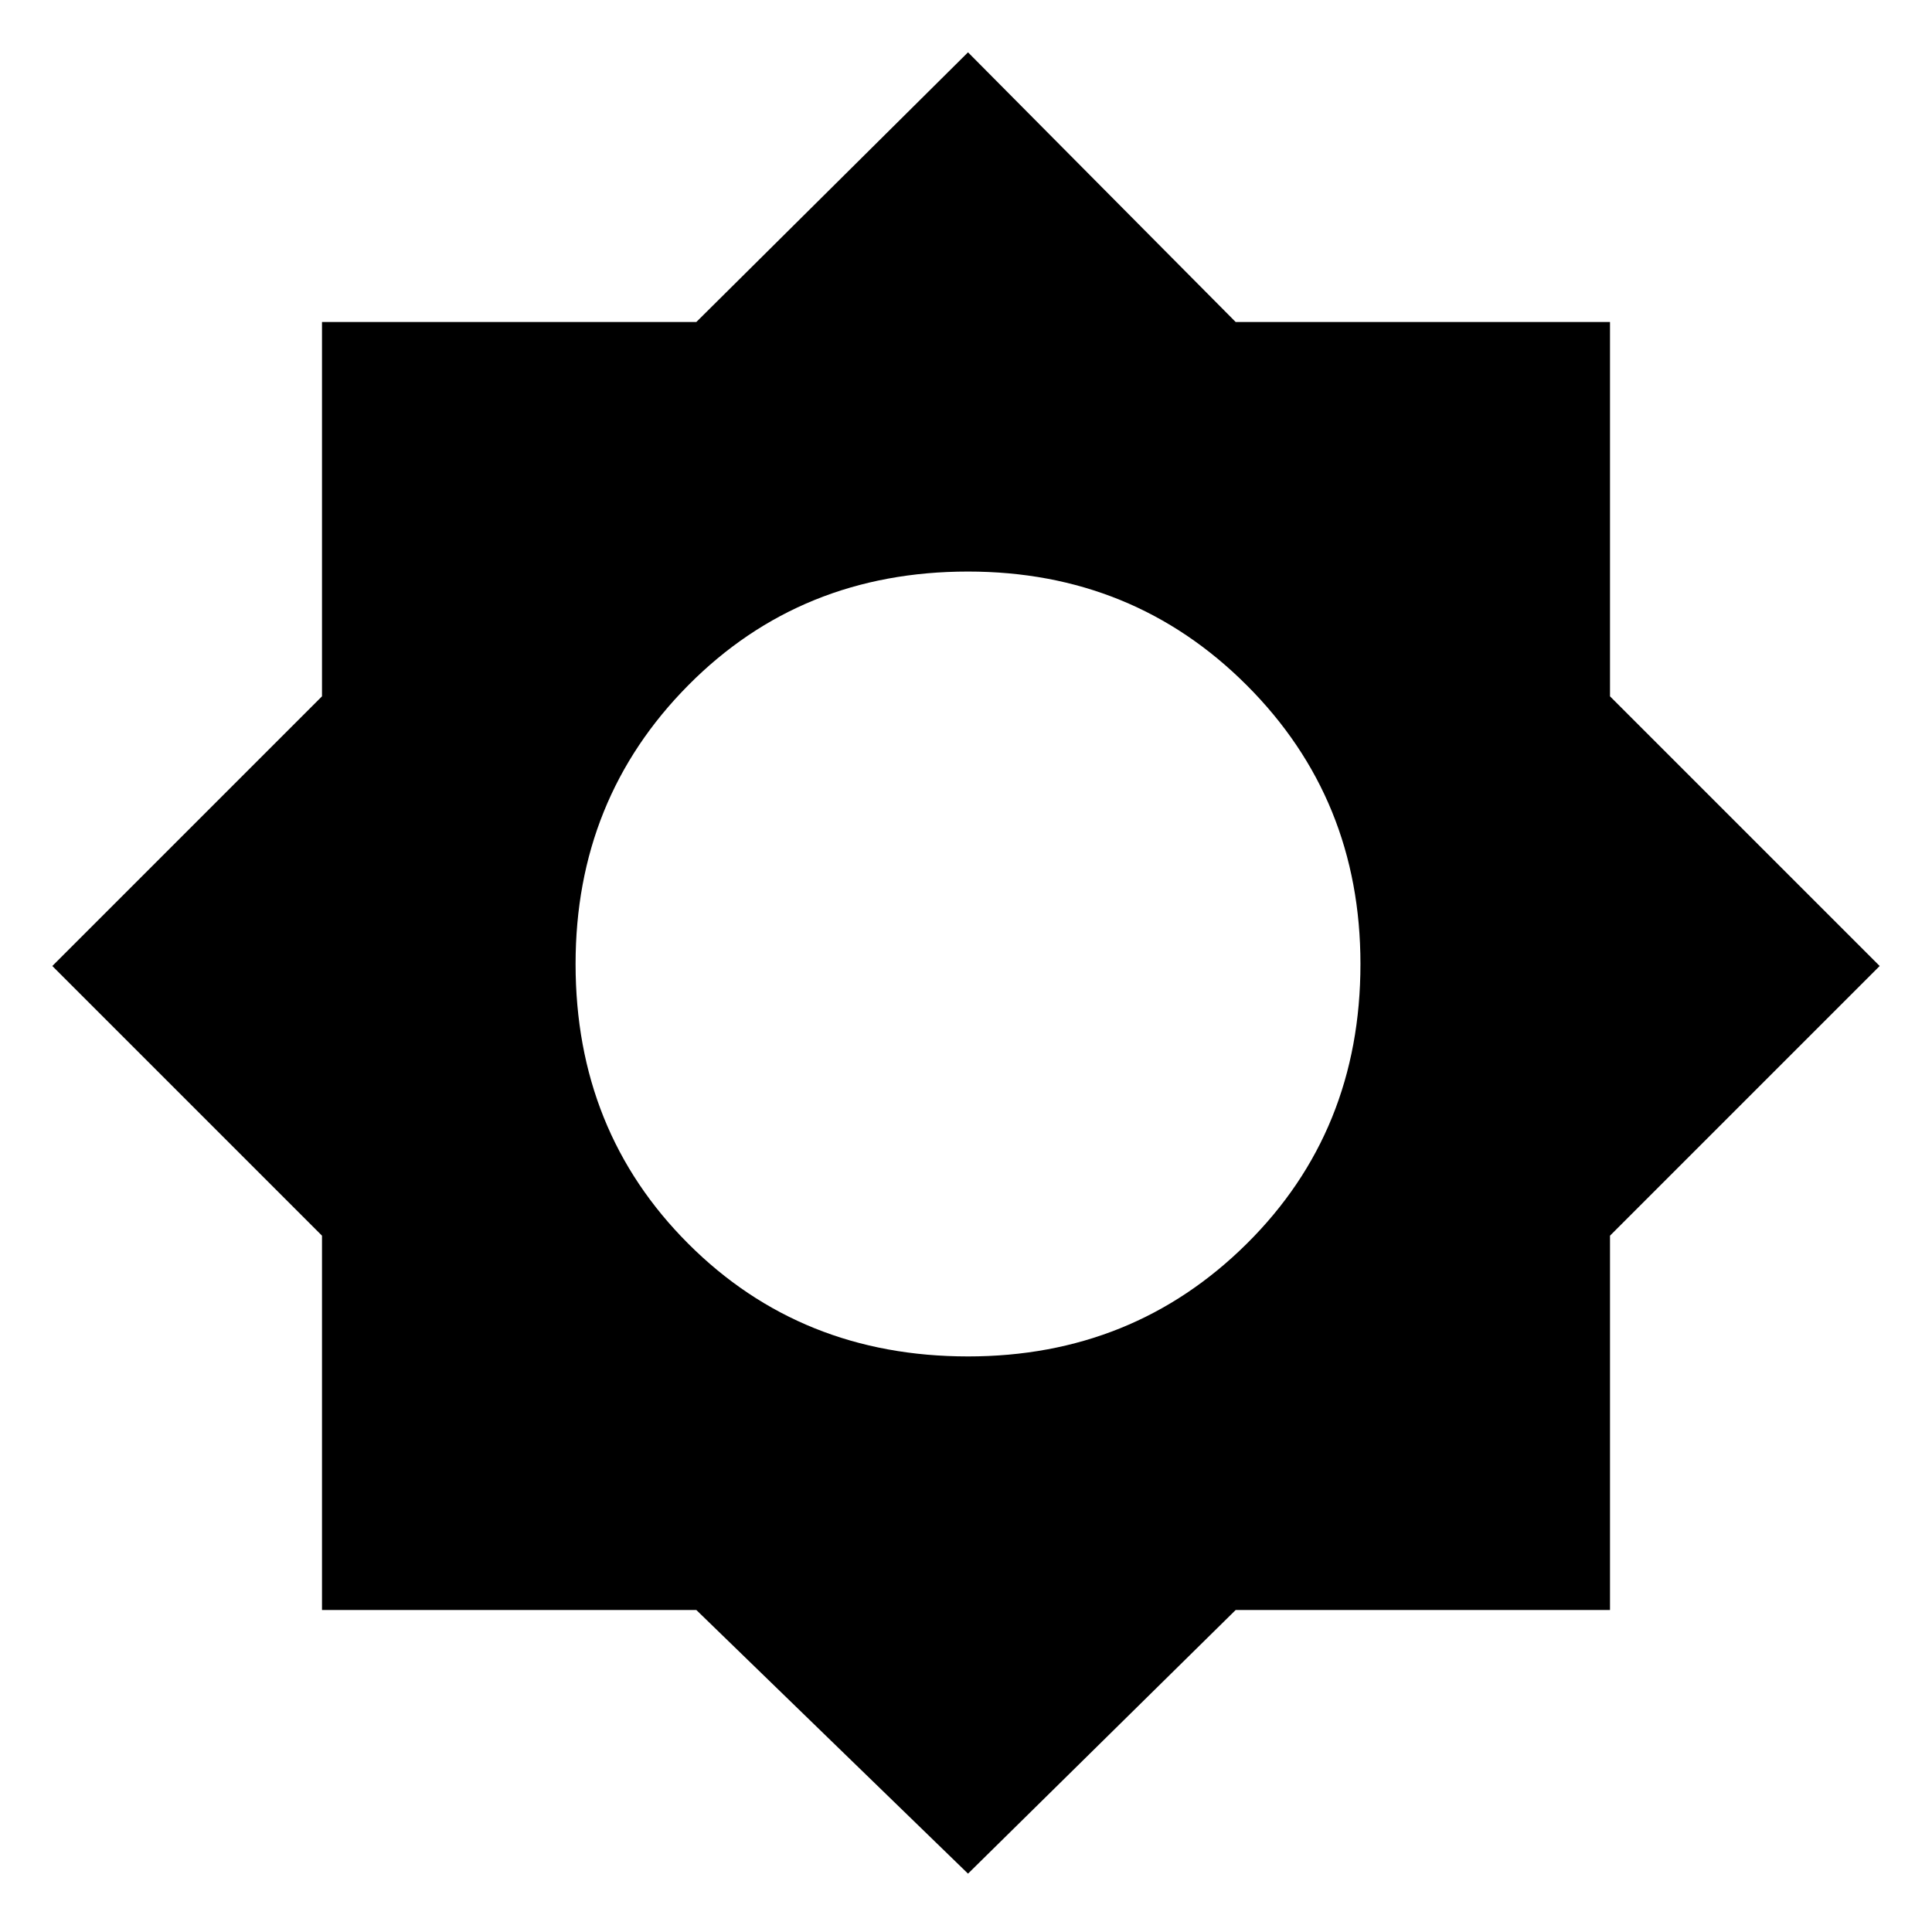 <svg xmlns="http://www.w3.org/2000/svg" width="48" height="48"><path d="M24.05 46.55 17.3 40H8v-9.3L1.3 24 8 17.3V8h9.3l6.75-6.7L30.7 8H40v9.3l6.7 6.7-6.7 6.7V40h-9.3zm0-12.85q4.1 0 6.925-2.8t2.825-6.95q0-4.1-2.825-6.925T24.05 14.2q-4.15 0-6.95 2.825t-2.8 6.925q0 4.15 2.8 6.95t6.95 2.8z"/></svg>